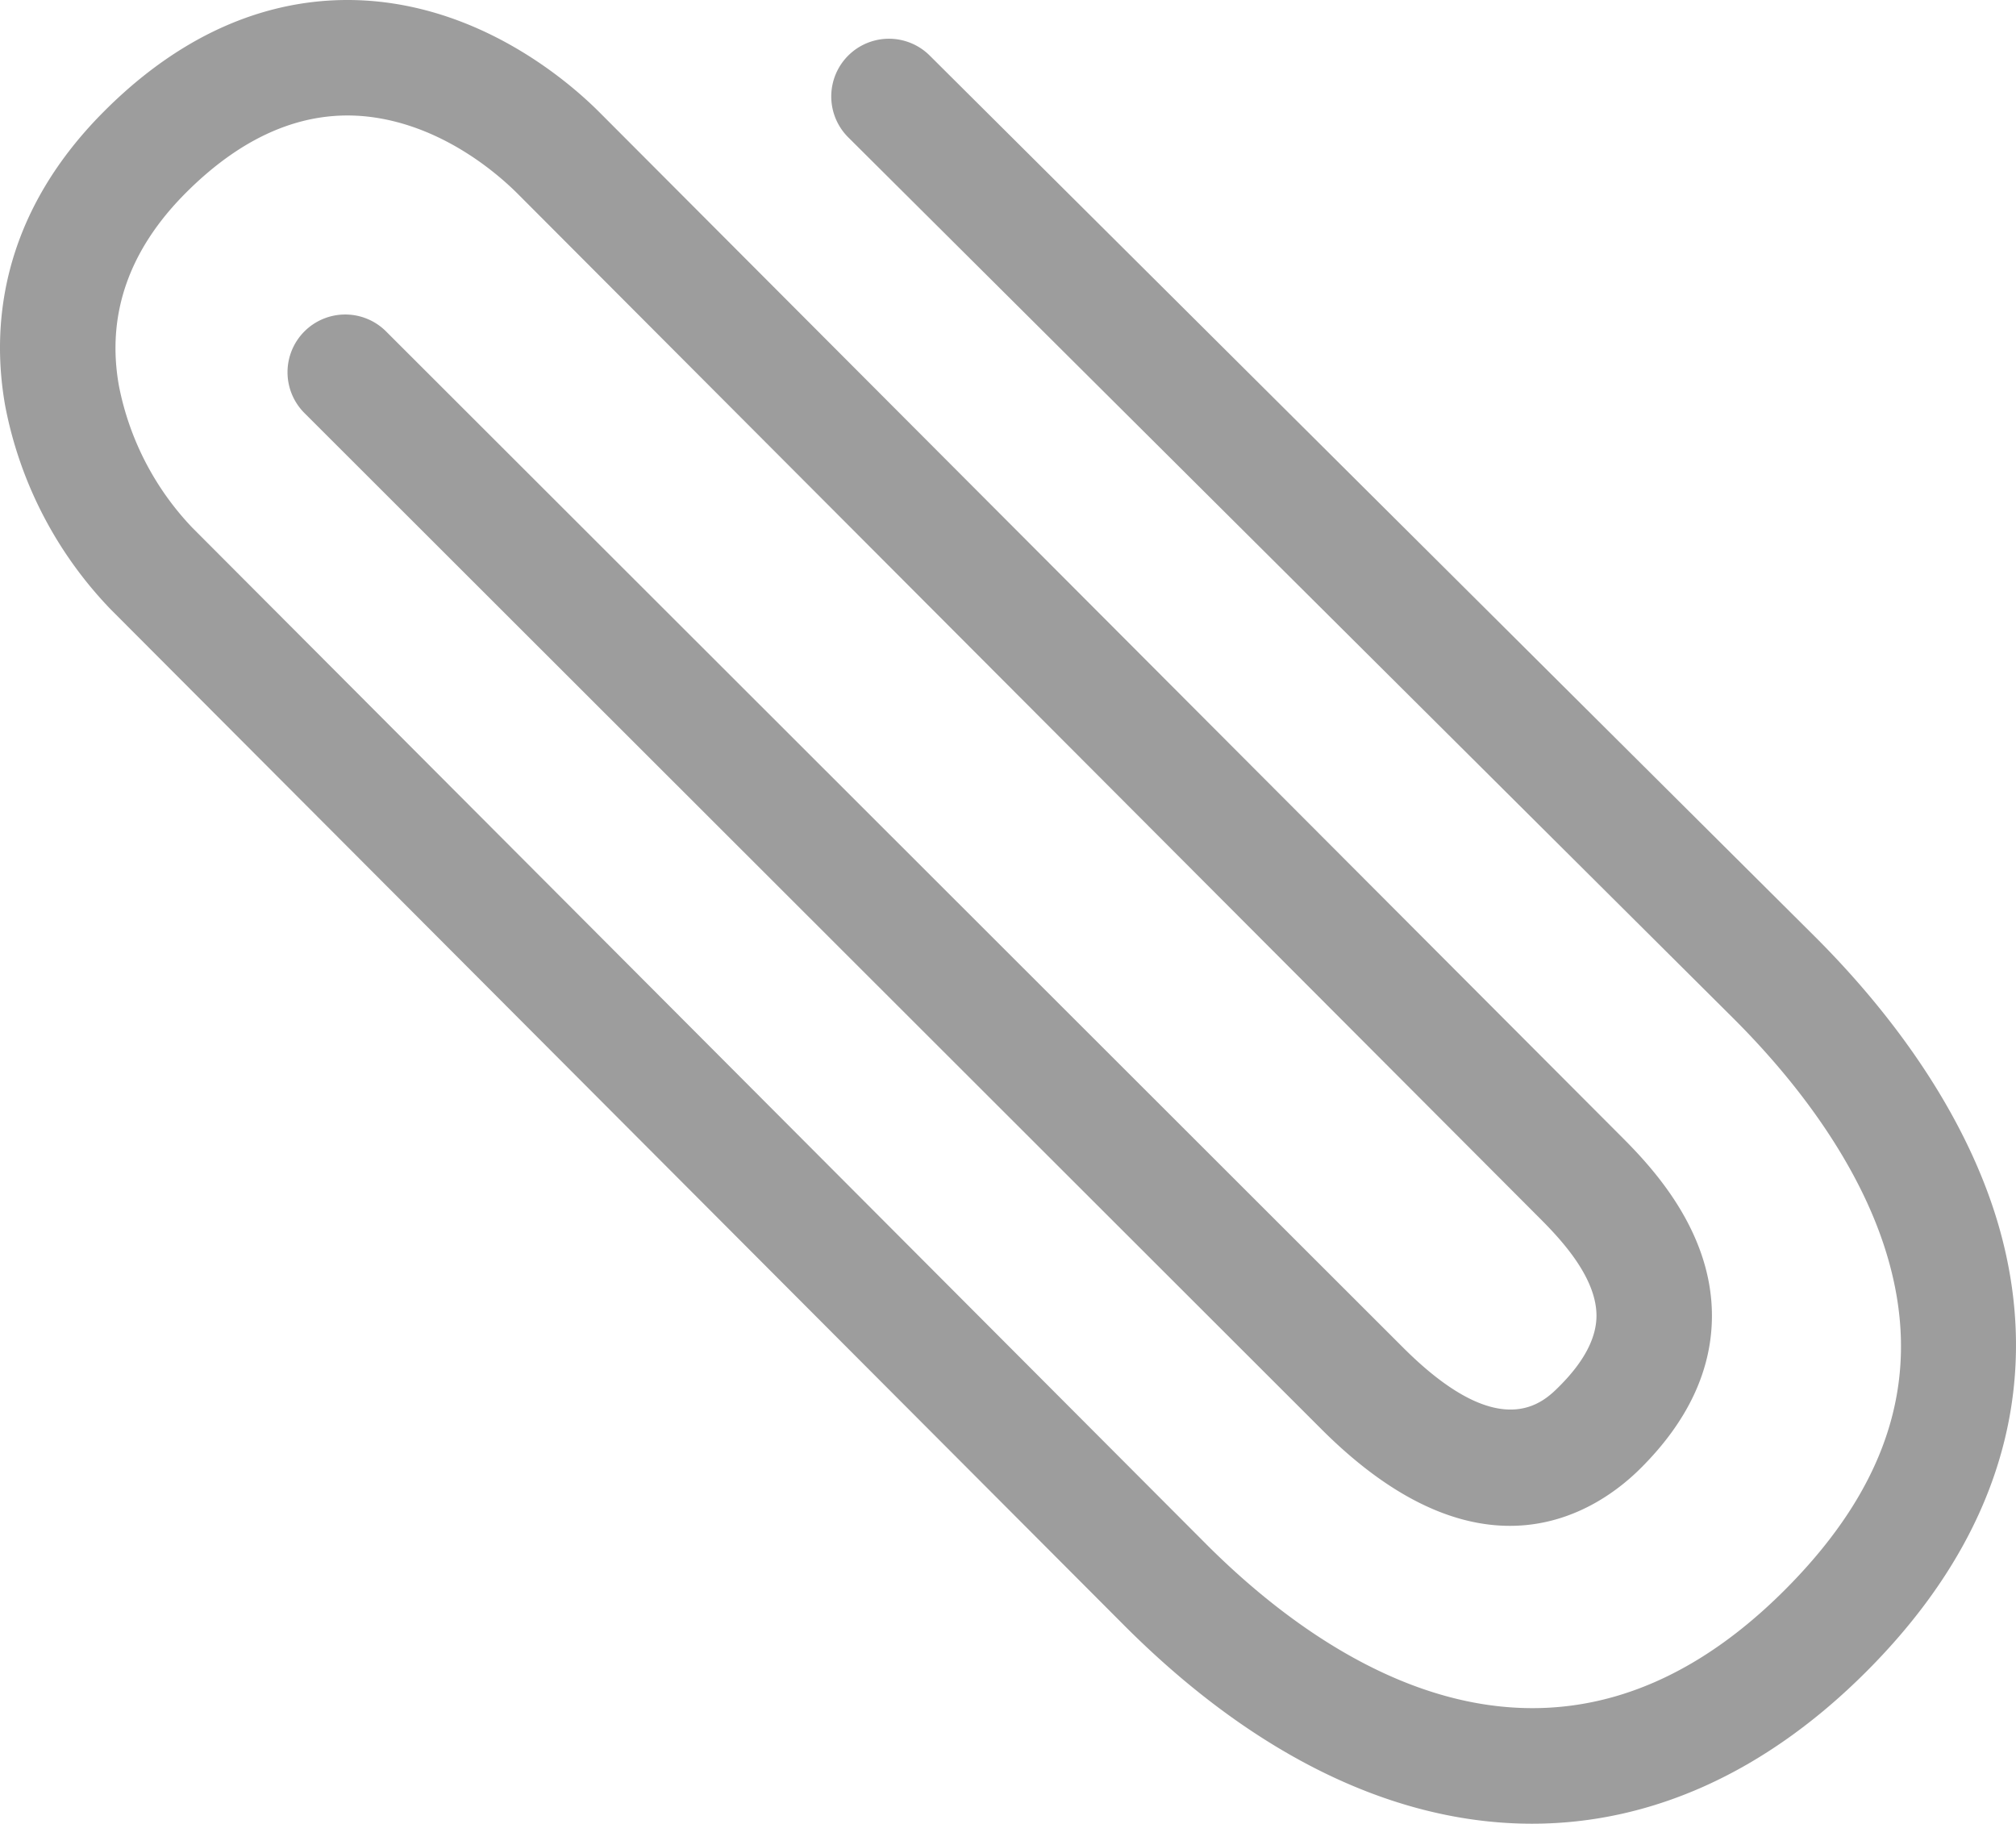 <svg xmlns="http://www.w3.org/2000/svg" width="440.099" height="398.138" viewBox="0 0 440.099 398.138">
  <path id="Shape" d="M334.445,398.138c-29.525.005-60.129-14.417-88.822-43.085L24.134,133a87.8,87.8,0,0,1-23-44.4C-1.807,72.059-.446,47.474,22.773,24.255,46.566.437,70.264-1.66,85.961.785c22.634,3.514,38.926,17.749,44.875,23.7L353.308,247.489c6.095,6.084,20.411,20.376,20.411,39.743,0,11.8-5.212,22.987-15.5,33.245-9.175,9.195-34.384,26.828-69.656-8.378L66.463,90.176a12.6,12.6,0,0,1,17.81-17.83l222.1,221.918c21.258,21.2,30.543,11.887,34.032,8.388,5.389-5.374,8.111-10.561,8.111-15.425,0-8.912-8.8-17.7-13.031-21.918L113.011,42.3c-4.194-4.194-15.622-14.226-30.916-16.6C67.683,23.454,53.7,28.964,40.6,42.075,28.126,54.552,23.2,68.717,25.954,84.187a62.083,62.083,0,0,0,16.015,31l221.49,222.059c25.4,25.376,75.589,60.426,126.13,9.9,23.168-23.168,30.387-47.39,22.074-74.047-5.192-16.67-16.681-34.213-33.215-50.732L185.177,29.987a12.6,12.6,0,0,1,17.779-17.86L396.237,204.51c19.428,19.418,33.074,40.529,39.476,61.076,7.7,24.706,9.049,62.009-28.315,99.377C385.238,387.124,360.25,398.138,334.445,398.138Z" fill="#9d9d9d"/>
</svg>
